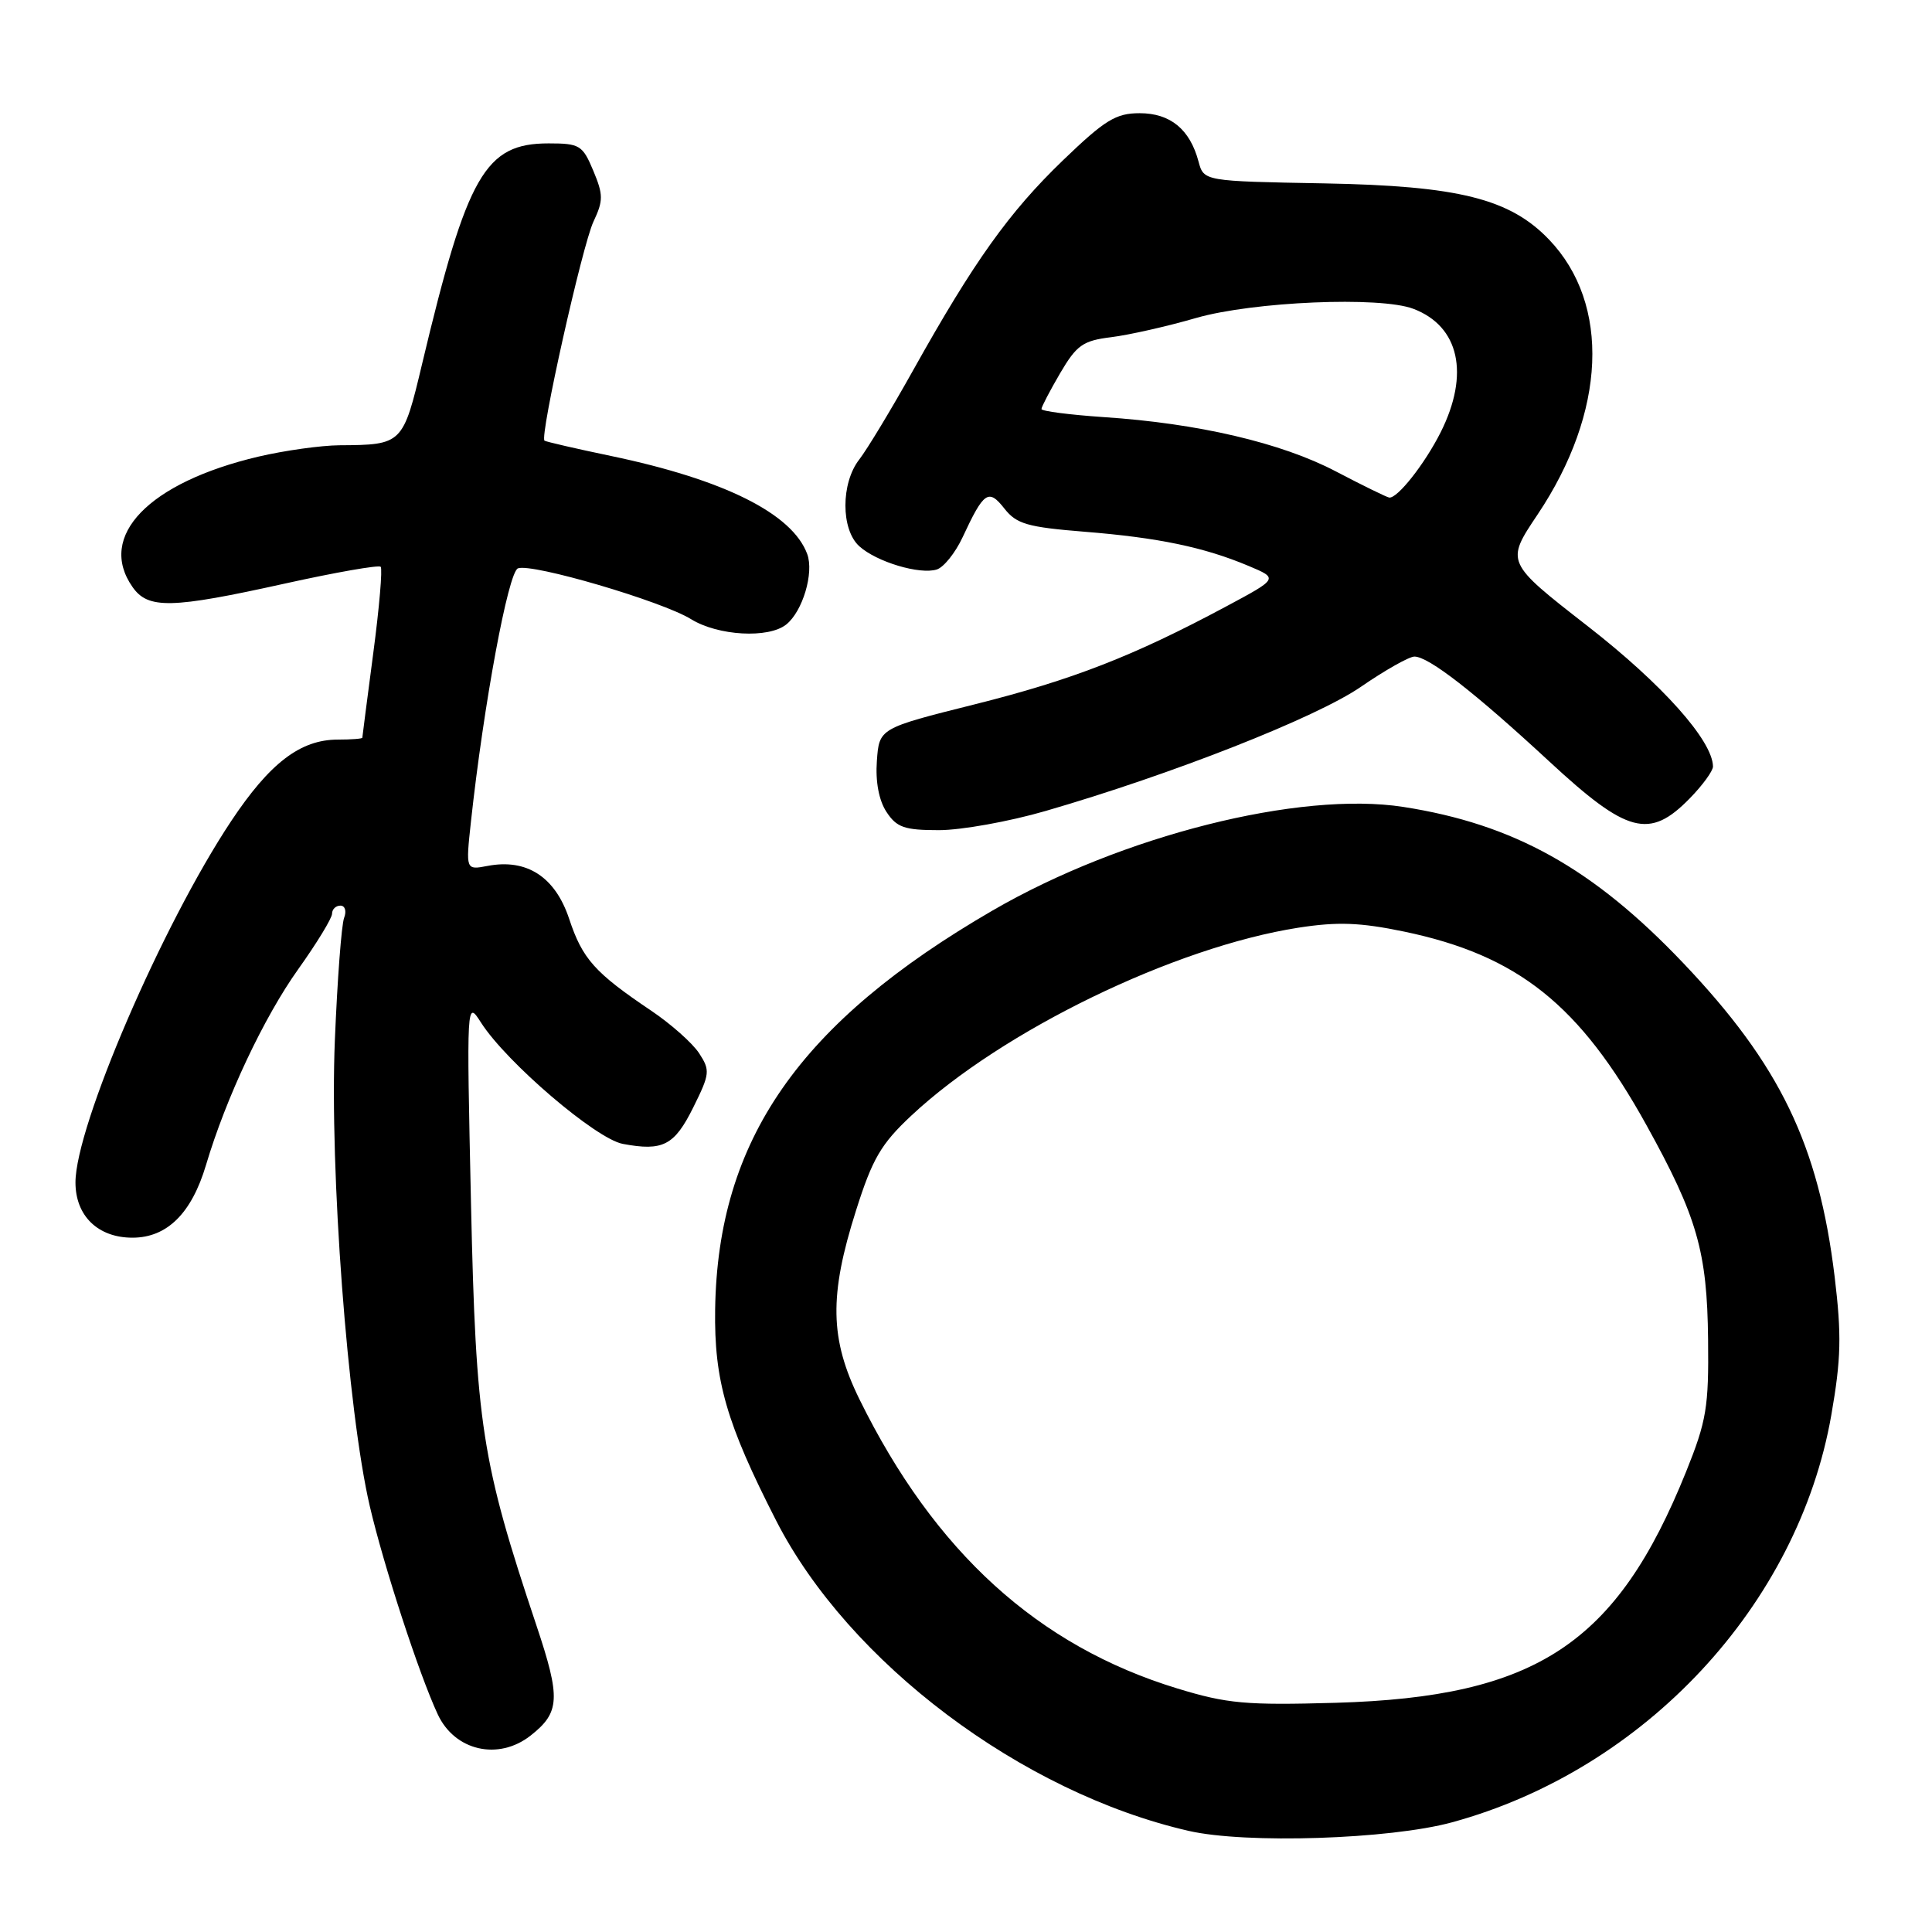 <?xml version="1.0" encoding="UTF-8" standalone="no"?>
<!DOCTYPE svg PUBLIC "-//W3C//DTD SVG 1.1//EN" "http://www.w3.org/Graphics/SVG/1.1/DTD/svg11.dtd" >
<svg xmlns="http://www.w3.org/2000/svg" xmlns:xlink="http://www.w3.org/1999/xlink" version="1.1" viewBox="0 0 256 256">
 <g >
 <path fill="currentColor"
d=" M 192.39 241.47 C 217.94 234.50 238.27 212.67 242.66 187.49 C 243.96 180.04 244.03 176.90 243.10 169.17 C 240.98 151.70 235.86 141.09 223.03 127.60 C 211.09 115.05 200.60 109.20 185.94 106.92 C 172.20 104.79 148.63 110.73 131.55 120.63 C 105.92 135.49 95.10 151.03 94.76 173.50 C 94.62 182.95 96.25 188.58 102.85 201.50 C 112.47 220.30 135.36 237.52 157.50 242.60 C 165.07 244.34 184.15 243.72 192.39 241.47 Z  M 70.31 229.97 C 74.21 226.90 74.31 225.03 71.08 215.38 C 63.81 193.65 63.06 188.83 62.41 159.50 C 61.82 132.52 61.82 132.50 63.75 135.52 C 67.13 140.79 78.96 150.90 82.52 151.57 C 87.84 152.57 89.36 151.78 91.86 146.74 C 94.07 142.29 94.12 141.83 92.63 139.55 C 91.75 138.21 88.89 135.67 86.27 133.91 C 78.81 128.89 77.18 127.07 75.42 121.76 C 73.57 116.19 69.80 113.74 64.60 114.74 C 61.71 115.29 61.71 115.29 62.40 108.89 C 64.09 93.36 67.34 75.81 68.63 75.31 C 70.48 74.60 87.72 79.66 91.58 82.05 C 95.15 84.25 101.83 84.63 104.18 82.75 C 106.36 81.01 107.88 75.90 106.96 73.41 C 104.98 68.06 95.98 63.56 80.97 60.42 C 76.31 59.45 72.34 58.53 72.15 58.39 C 71.48 57.89 77.16 32.49 78.64 29.36 C 79.95 26.58 79.95 25.81 78.61 22.61 C 77.20 19.24 76.81 19.00 72.69 19.00 C 64.28 19.00 61.91 23.12 55.94 48.18 C 53.40 58.87 53.32 58.95 45.00 59.00 C 42.52 59.02 37.67 59.70 34.22 60.51 C 19.69 63.94 12.83 71.04 17.56 77.78 C 19.62 80.73 22.69 80.66 37.73 77.33 C 44.46 75.84 50.17 74.84 50.44 75.10 C 50.70 75.36 50.26 80.51 49.46 86.54 C 48.67 92.57 48.01 97.61 48.01 97.75 C 48.00 97.89 46.54 98.00 44.75 98.00 C 39.79 98.01 35.75 101.10 30.63 108.80 C 21.52 122.51 10.00 149.23 10.00 156.68 C 10.00 161.11 12.98 164.00 17.55 164.00 C 22.13 164.00 25.39 160.78 27.30 154.36 C 29.94 145.48 34.97 134.79 39.52 128.42 C 41.98 124.97 44.00 121.66 44.00 121.07 C 44.00 120.48 44.50 120.00 45.11 120.00 C 45.72 120.00 45.94 120.73 45.60 121.61 C 45.25 122.50 44.70 129.81 44.37 137.86 C 43.66 155.02 46.06 186.96 49.00 199.58 C 50.84 207.48 55.53 221.85 58.00 227.15 C 60.25 232.00 66.04 233.33 70.31 229.97 Z  M 138.54 107.46 C 155.31 102.60 174.41 95.08 180.32 91.01 C 183.53 88.80 186.72 87.00 187.42 87.00 C 189.30 87.00 195.37 91.72 205.27 100.88 C 215.62 110.47 218.56 111.25 223.88 105.81 C 225.60 104.06 226.99 102.14 226.98 101.56 C 226.92 98.12 220.25 90.65 210.38 82.97 C 199.50 74.50 199.50 74.50 203.73 68.19 C 212.83 54.61 213.43 40.28 205.26 31.75 C 200.07 26.33 193.28 24.63 175.51 24.30 C 159.51 24.01 159.51 24.01 158.81 21.40 C 157.67 17.13 155.07 15.00 151.01 15.00 C 147.86 15.00 146.41 15.89 140.84 21.25 C 133.71 28.12 129.06 34.63 121.03 49.00 C 118.11 54.23 114.88 59.57 113.86 60.88 C 111.41 64.02 111.41 70.16 113.86 72.38 C 116.16 74.46 121.88 76.17 124.13 75.46 C 125.05 75.17 126.58 73.26 127.54 71.21 C 130.37 65.13 130.98 64.71 133.09 67.39 C 134.70 69.44 136.15 69.85 143.73 70.46 C 153.46 71.24 159.53 72.50 165.45 74.99 C 169.40 76.65 169.40 76.65 162.45 80.37 C 150.18 86.94 142.09 90.09 129.15 93.33 C 116.50 96.50 116.50 96.50 116.19 100.83 C 115.99 103.57 116.46 106.06 117.46 107.58 C 118.81 109.64 119.84 110.00 124.41 110.00 C 127.36 110.00 133.72 108.86 138.54 107.46 Z  M 156.00 223.73 C 137.54 218.10 123.84 205.64 113.89 185.43 C 109.95 177.42 109.84 171.68 113.43 160.39 C 115.60 153.53 116.74 151.58 120.76 147.82 C 132.80 136.56 155.64 125.48 172.07 122.92 C 177.25 122.12 180.22 122.23 186.05 123.44 C 201.14 126.59 209.33 133.13 218.16 149.08 C 224.88 161.22 226.21 165.83 226.33 177.50 C 226.43 186.45 226.12 188.29 223.42 195.00 C 214.21 217.85 203.58 224.86 177.00 225.63 C 165.10 225.97 162.61 225.75 156.00 223.73 Z  M 177.00 62.46 C 169.77 58.67 158.73 56.09 146.25 55.27 C 141.71 54.96 138.00 54.48 138.00 54.20 C 138.00 53.91 139.12 51.77 140.48 49.44 C 142.66 45.73 143.49 45.14 147.23 44.68 C 149.58 44.39 154.65 43.25 158.50 42.13 C 166.06 39.96 182.88 39.24 187.28 40.92 C 193.37 43.23 194.77 49.56 190.89 57.29 C 188.78 61.48 185.17 66.06 184.08 65.93 C 183.76 65.89 180.57 64.33 177.00 62.46 Z "/>
</g>
</svg>
